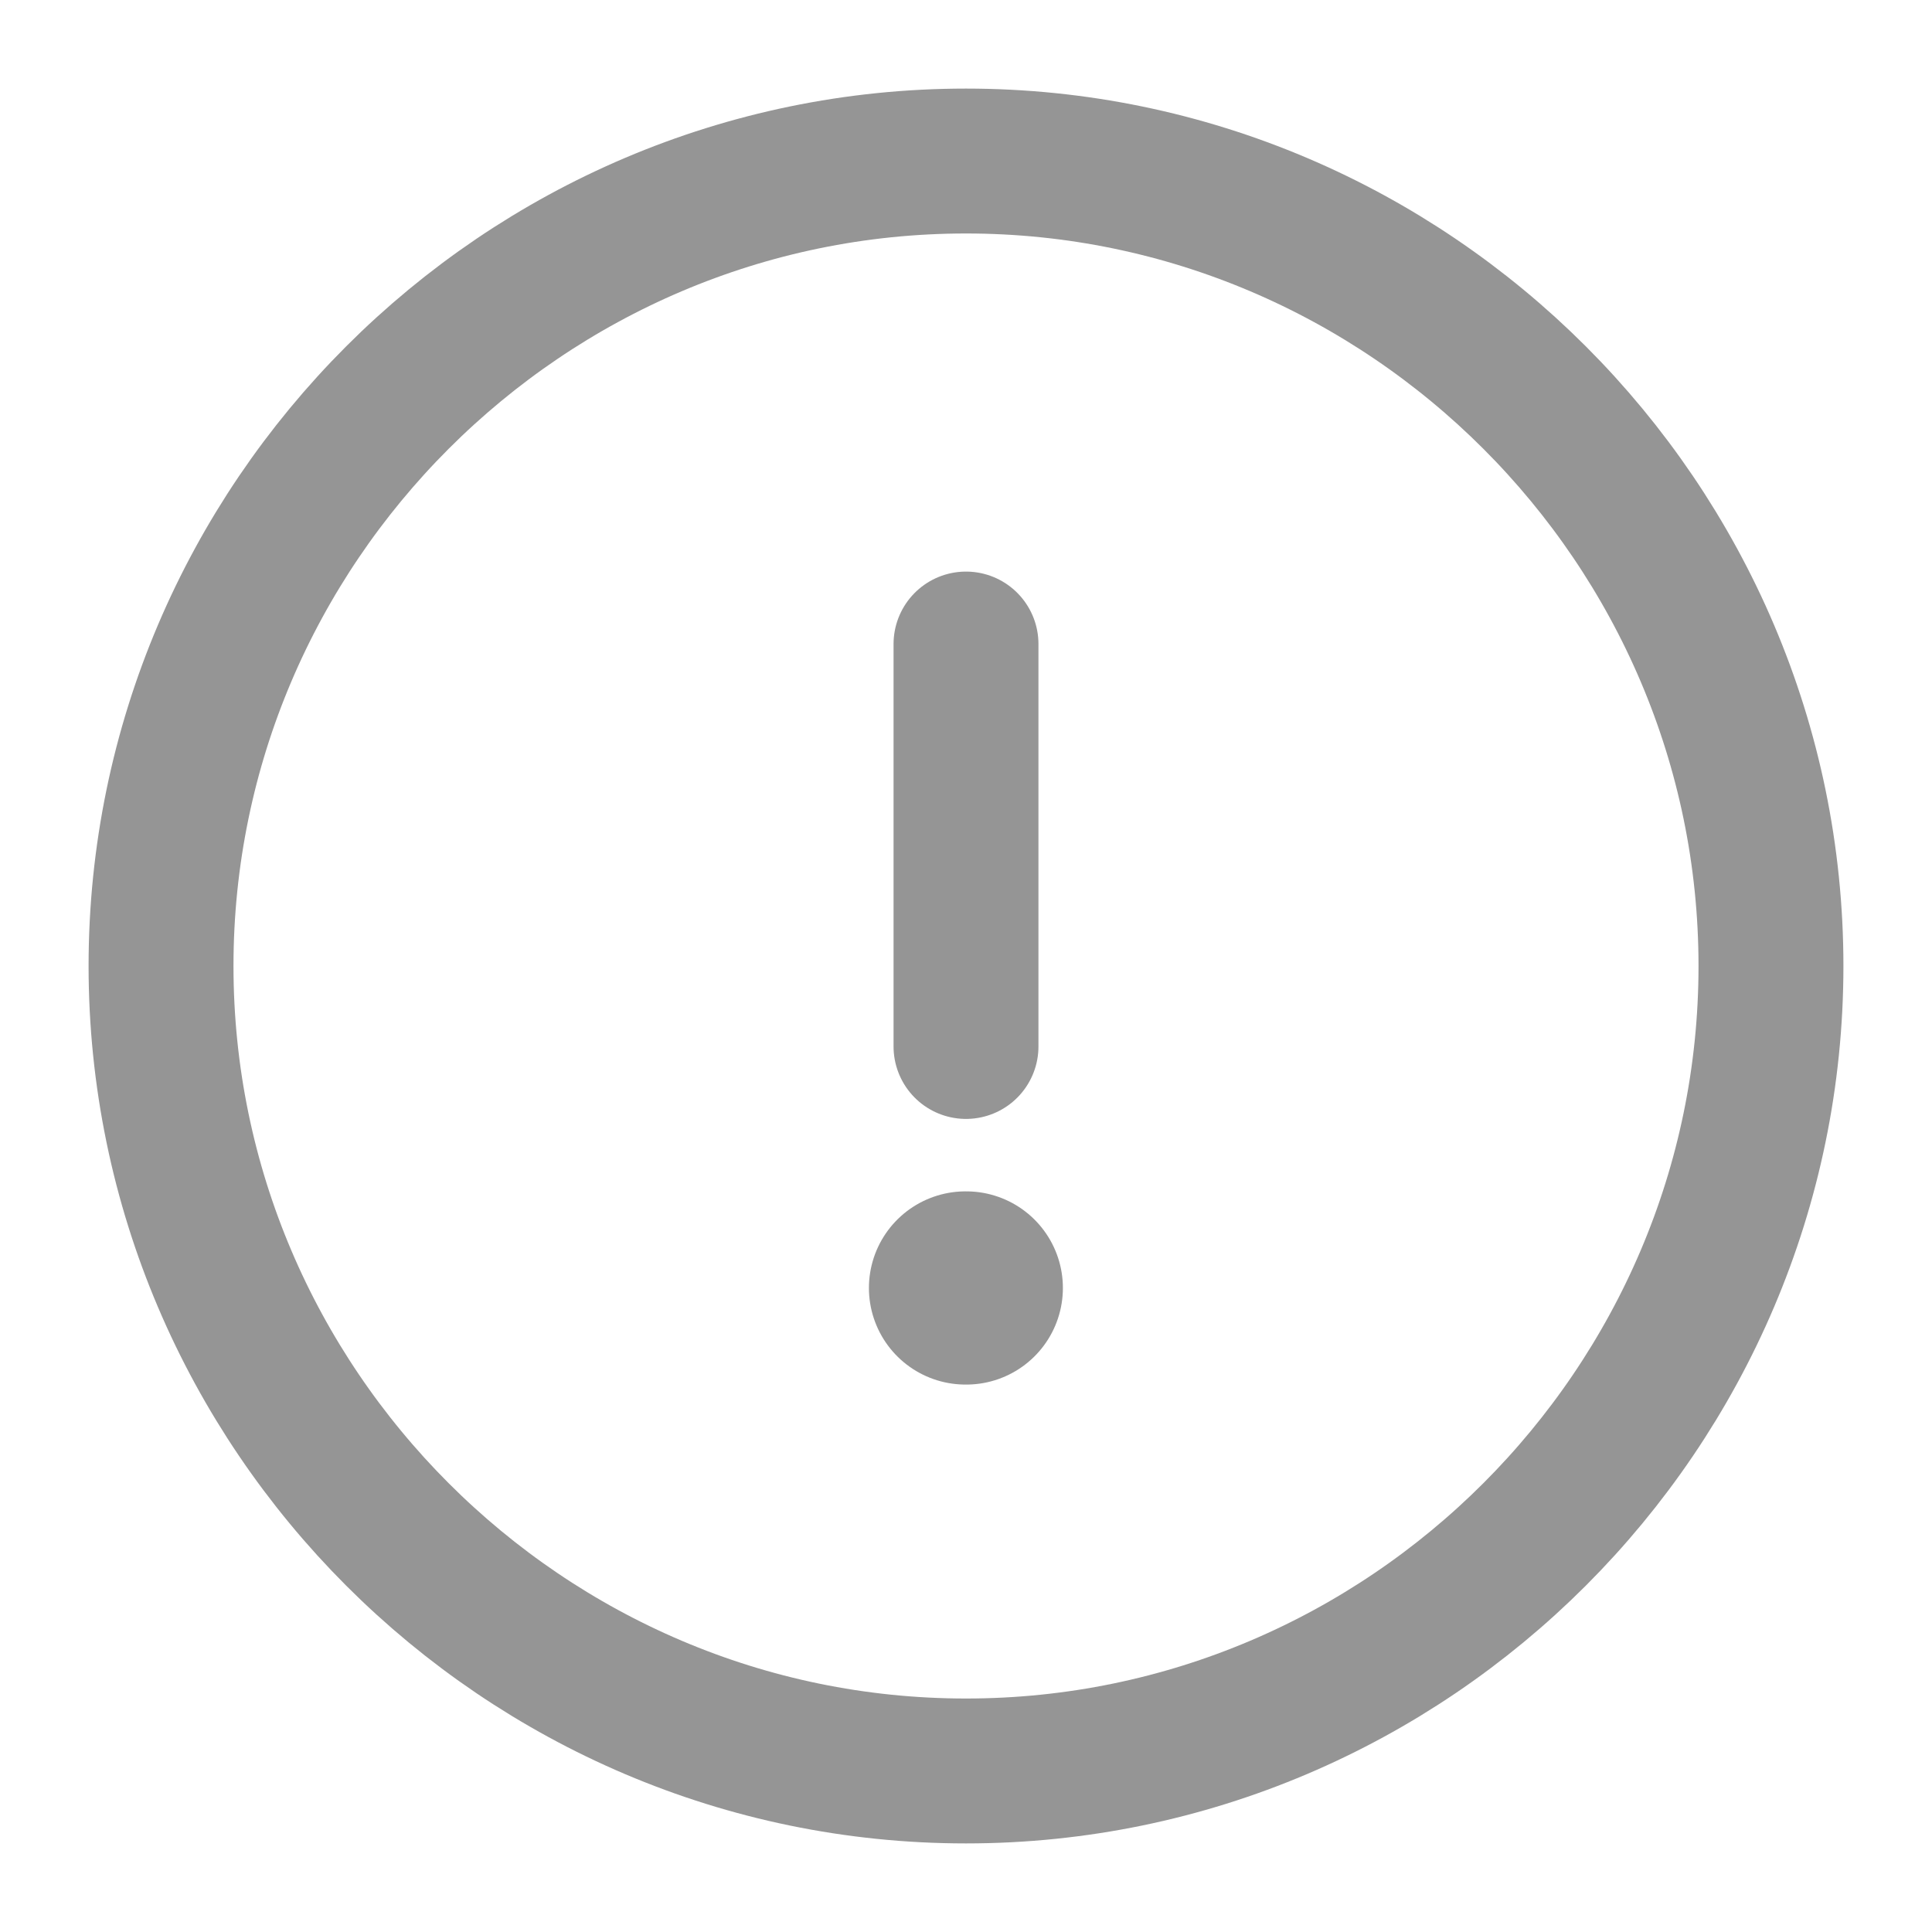 <svg width="20" height="20" viewBox="0 0 20 20" fill="none" xmlns="http://www.w3.org/2000/svg">
<path d="M10 18.333C14.583 18.333 18.333 14.583 18.333 10C18.333 5.417 14.583 1.667 10 1.667C5.417 1.667 1.667 5.417 1.667 10C1.667 14.583 5.417 18.333 10 18.333Z" stroke="#959595" stroke-width="1.5" stroke-linecap="round" stroke-linejoin="round"/>
<path d="M10 6.667V10.833" stroke="#959595" stroke-width="1.5" stroke-linecap="round" stroke-linejoin="round"/>
<path d="M9.995 13.333H10.003" stroke="#959595" stroke-width="2" stroke-linecap="round" stroke-linejoin="round"/>
</svg>
